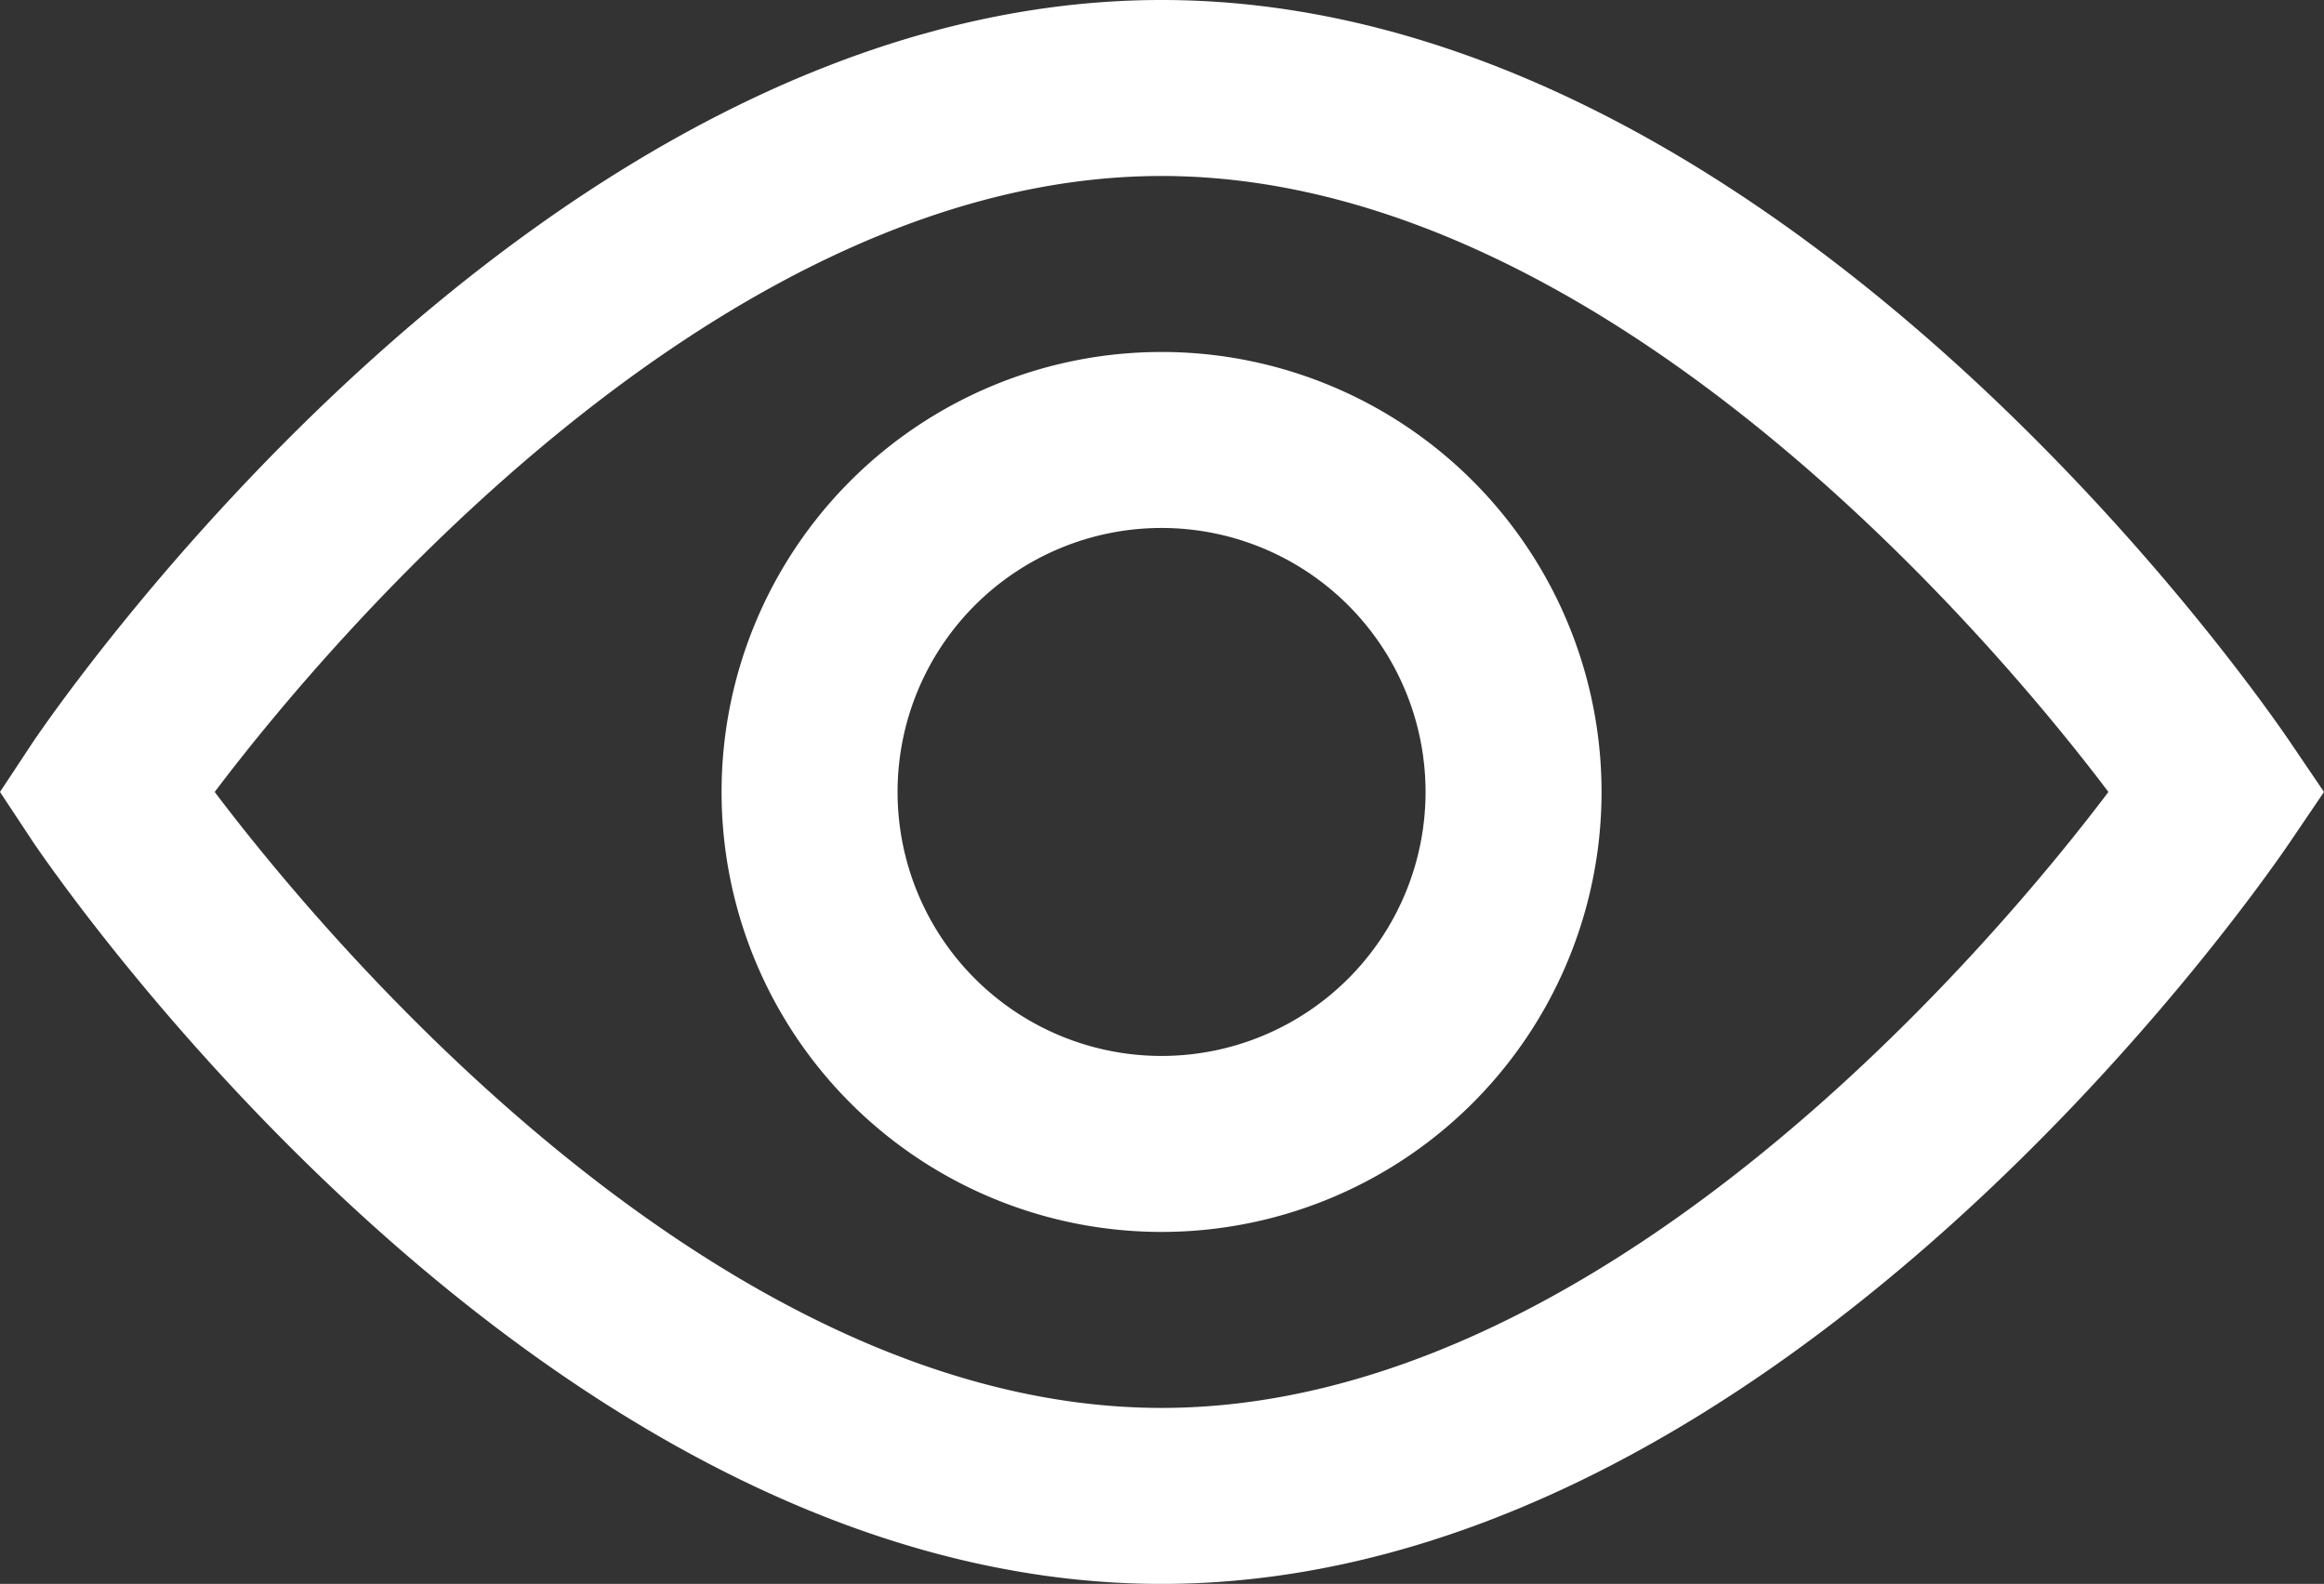 <svg xmlns="http://www.w3.org/2000/svg" viewBox="0 0 26.41 18">
  <rect x="0" y="0" width="26.41" height="18" fill="#333333" stroke="none"/>
  <title>vision</title>
  <path d="M14,18C6.92,18,1.4,9.9,1.17,9.56L.8,9l.37-.56C1.4,8.1,6.92,0,14,0S26.6,8.1,26.83,8.44l.38.56-.38.56C26.6,9.9,21.08,18,14,18ZM3.24,9C4.56,10.75,9,16,14,16s9.44-5.25,10.76-7C23.44,7.25,19,2,14,2S4.56,7.25,3.24,9ZM14,14a5,5,0,1,1,5-5A5,5,0,0,1,14,14Zm0-8a3,3,0,1,0,3,3A3,3,0,0,0,14,6Z" transform="translate(-0.8)" fill="#fff"/>
</svg>
